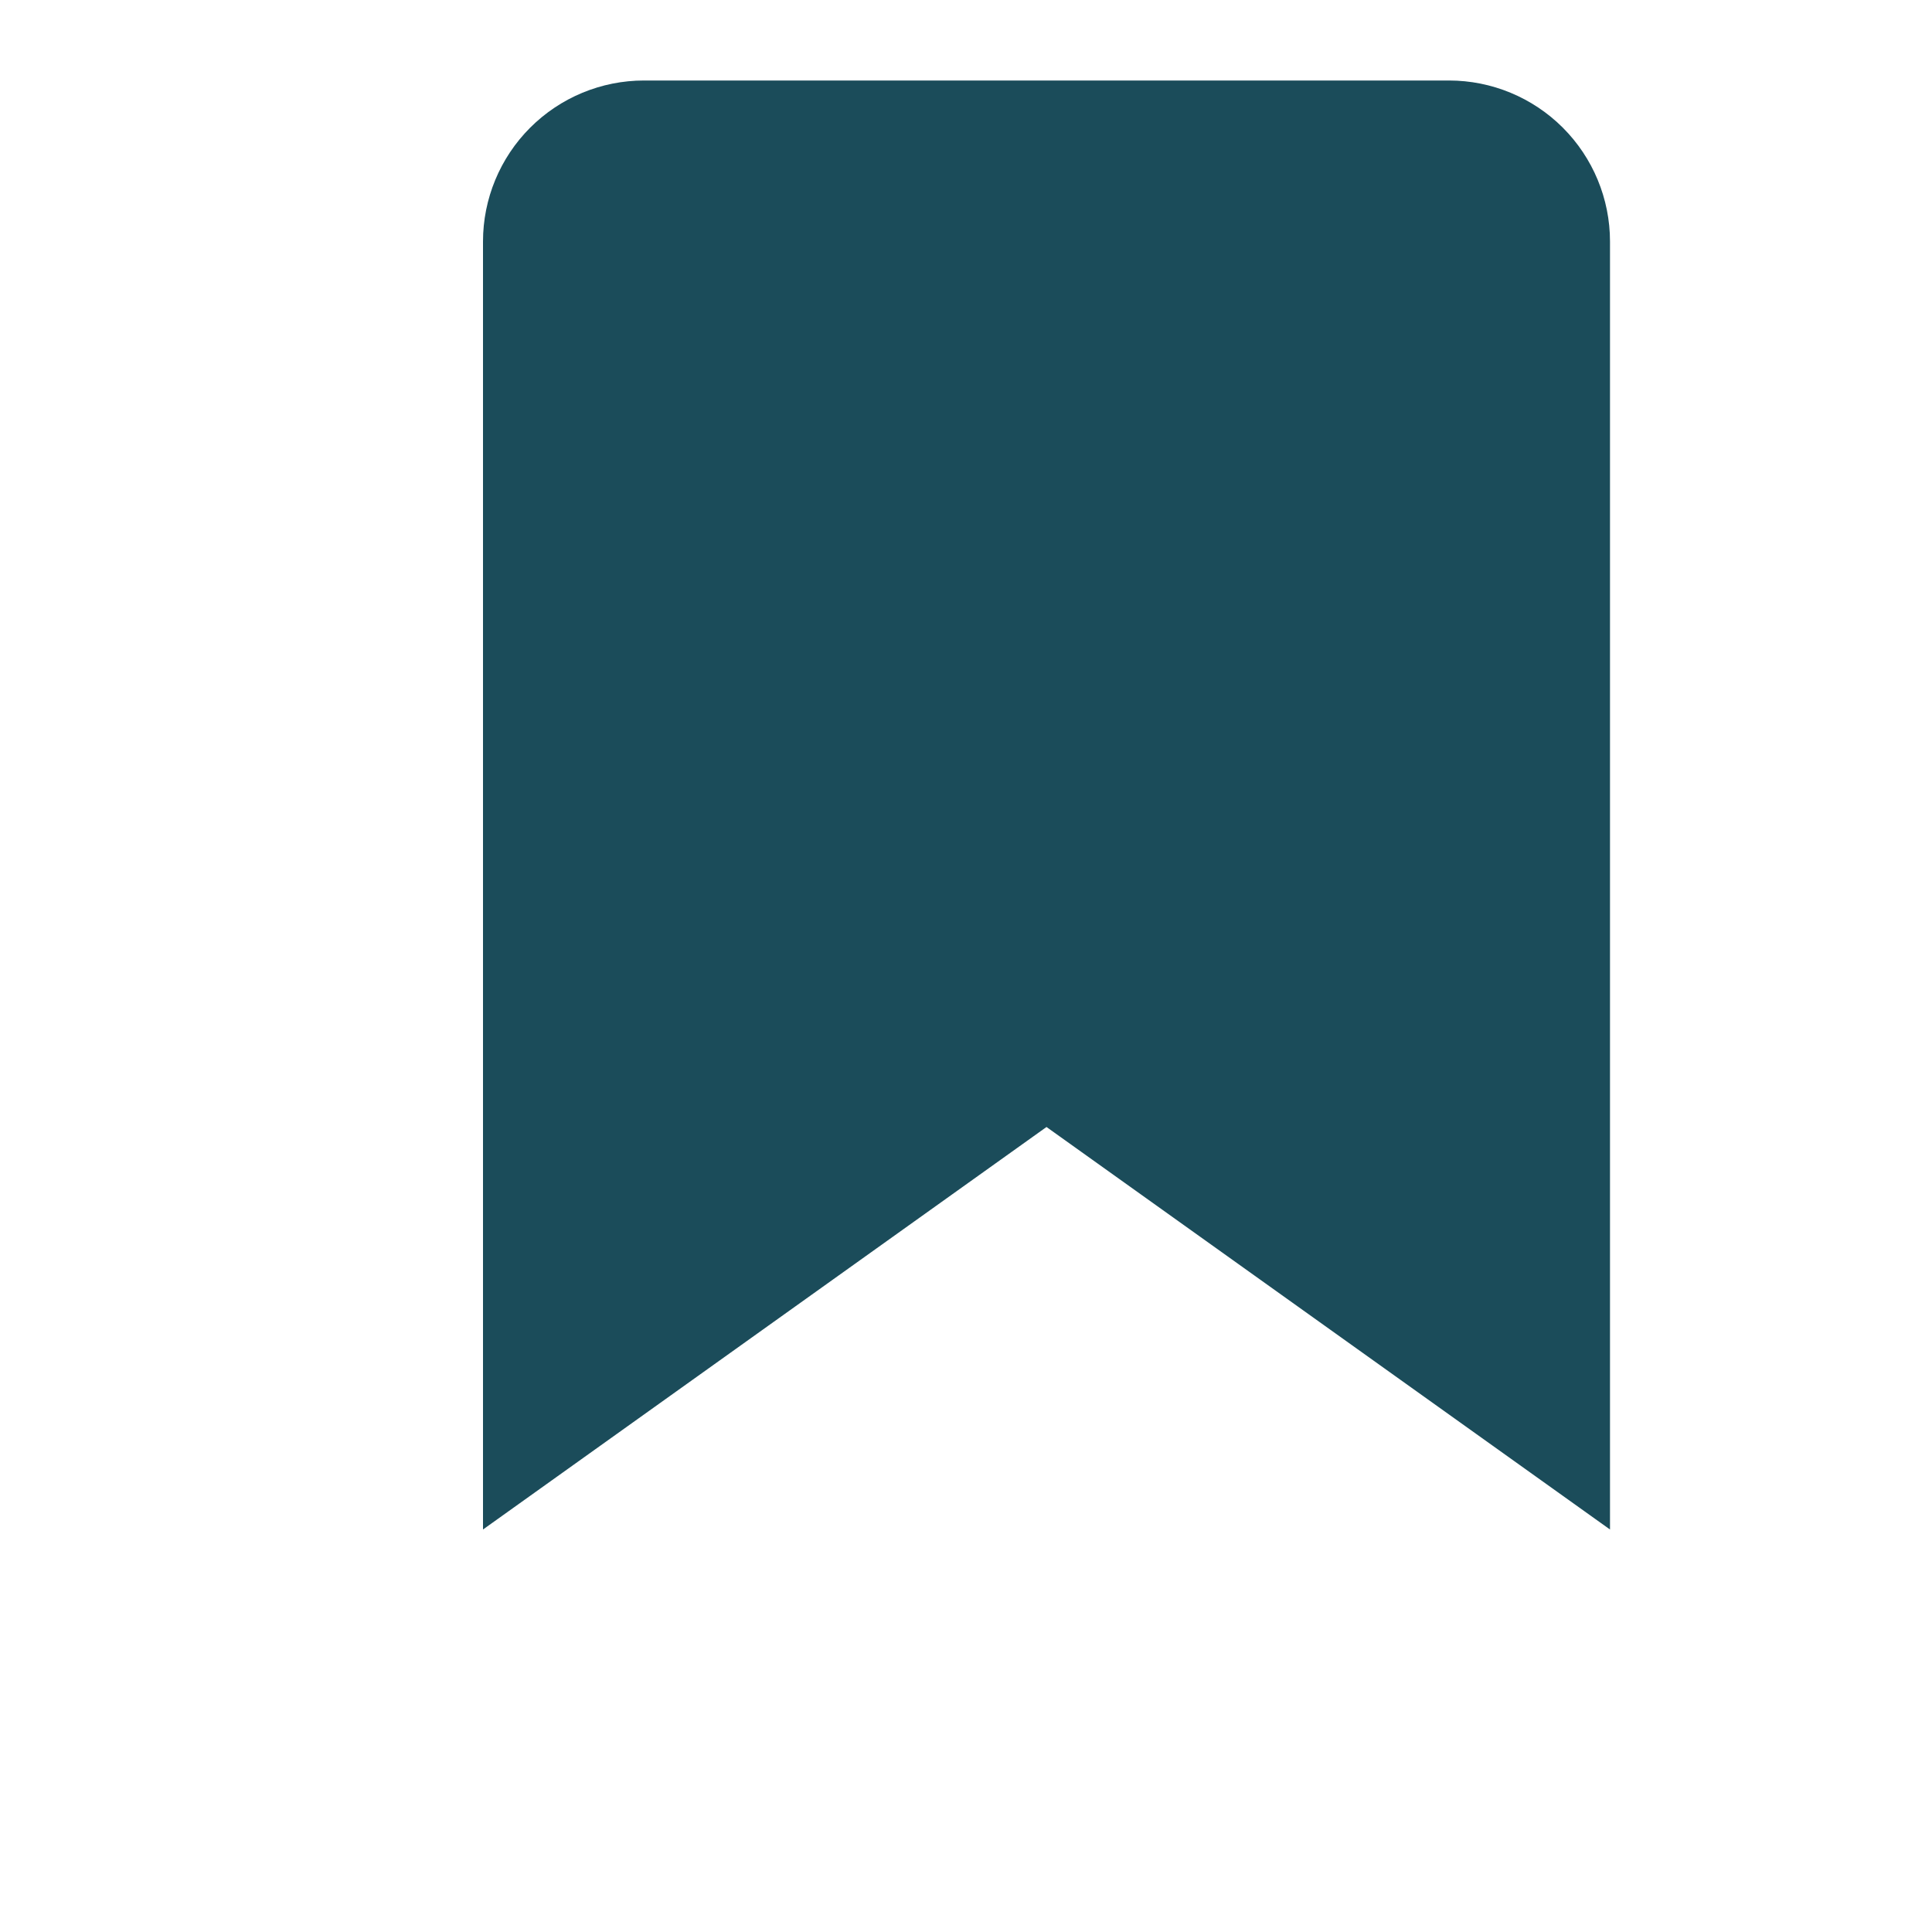 <svg width="24" height="24" viewBox="0 0 24 24" fill="none" xmlns="http://www.w3.org/2000/svg">
<path d="M20 19L13 14L6 19V3C6 2.47 6.211 1.961 6.586 1.586C6.961 1.211 7.47 1 8 1H18C18.53 1 19.039 1.211 19.414 1.586C19.789 1.961 20 2.47 20 3V19Z" fill="#1B4C5A"/>
</svg>
